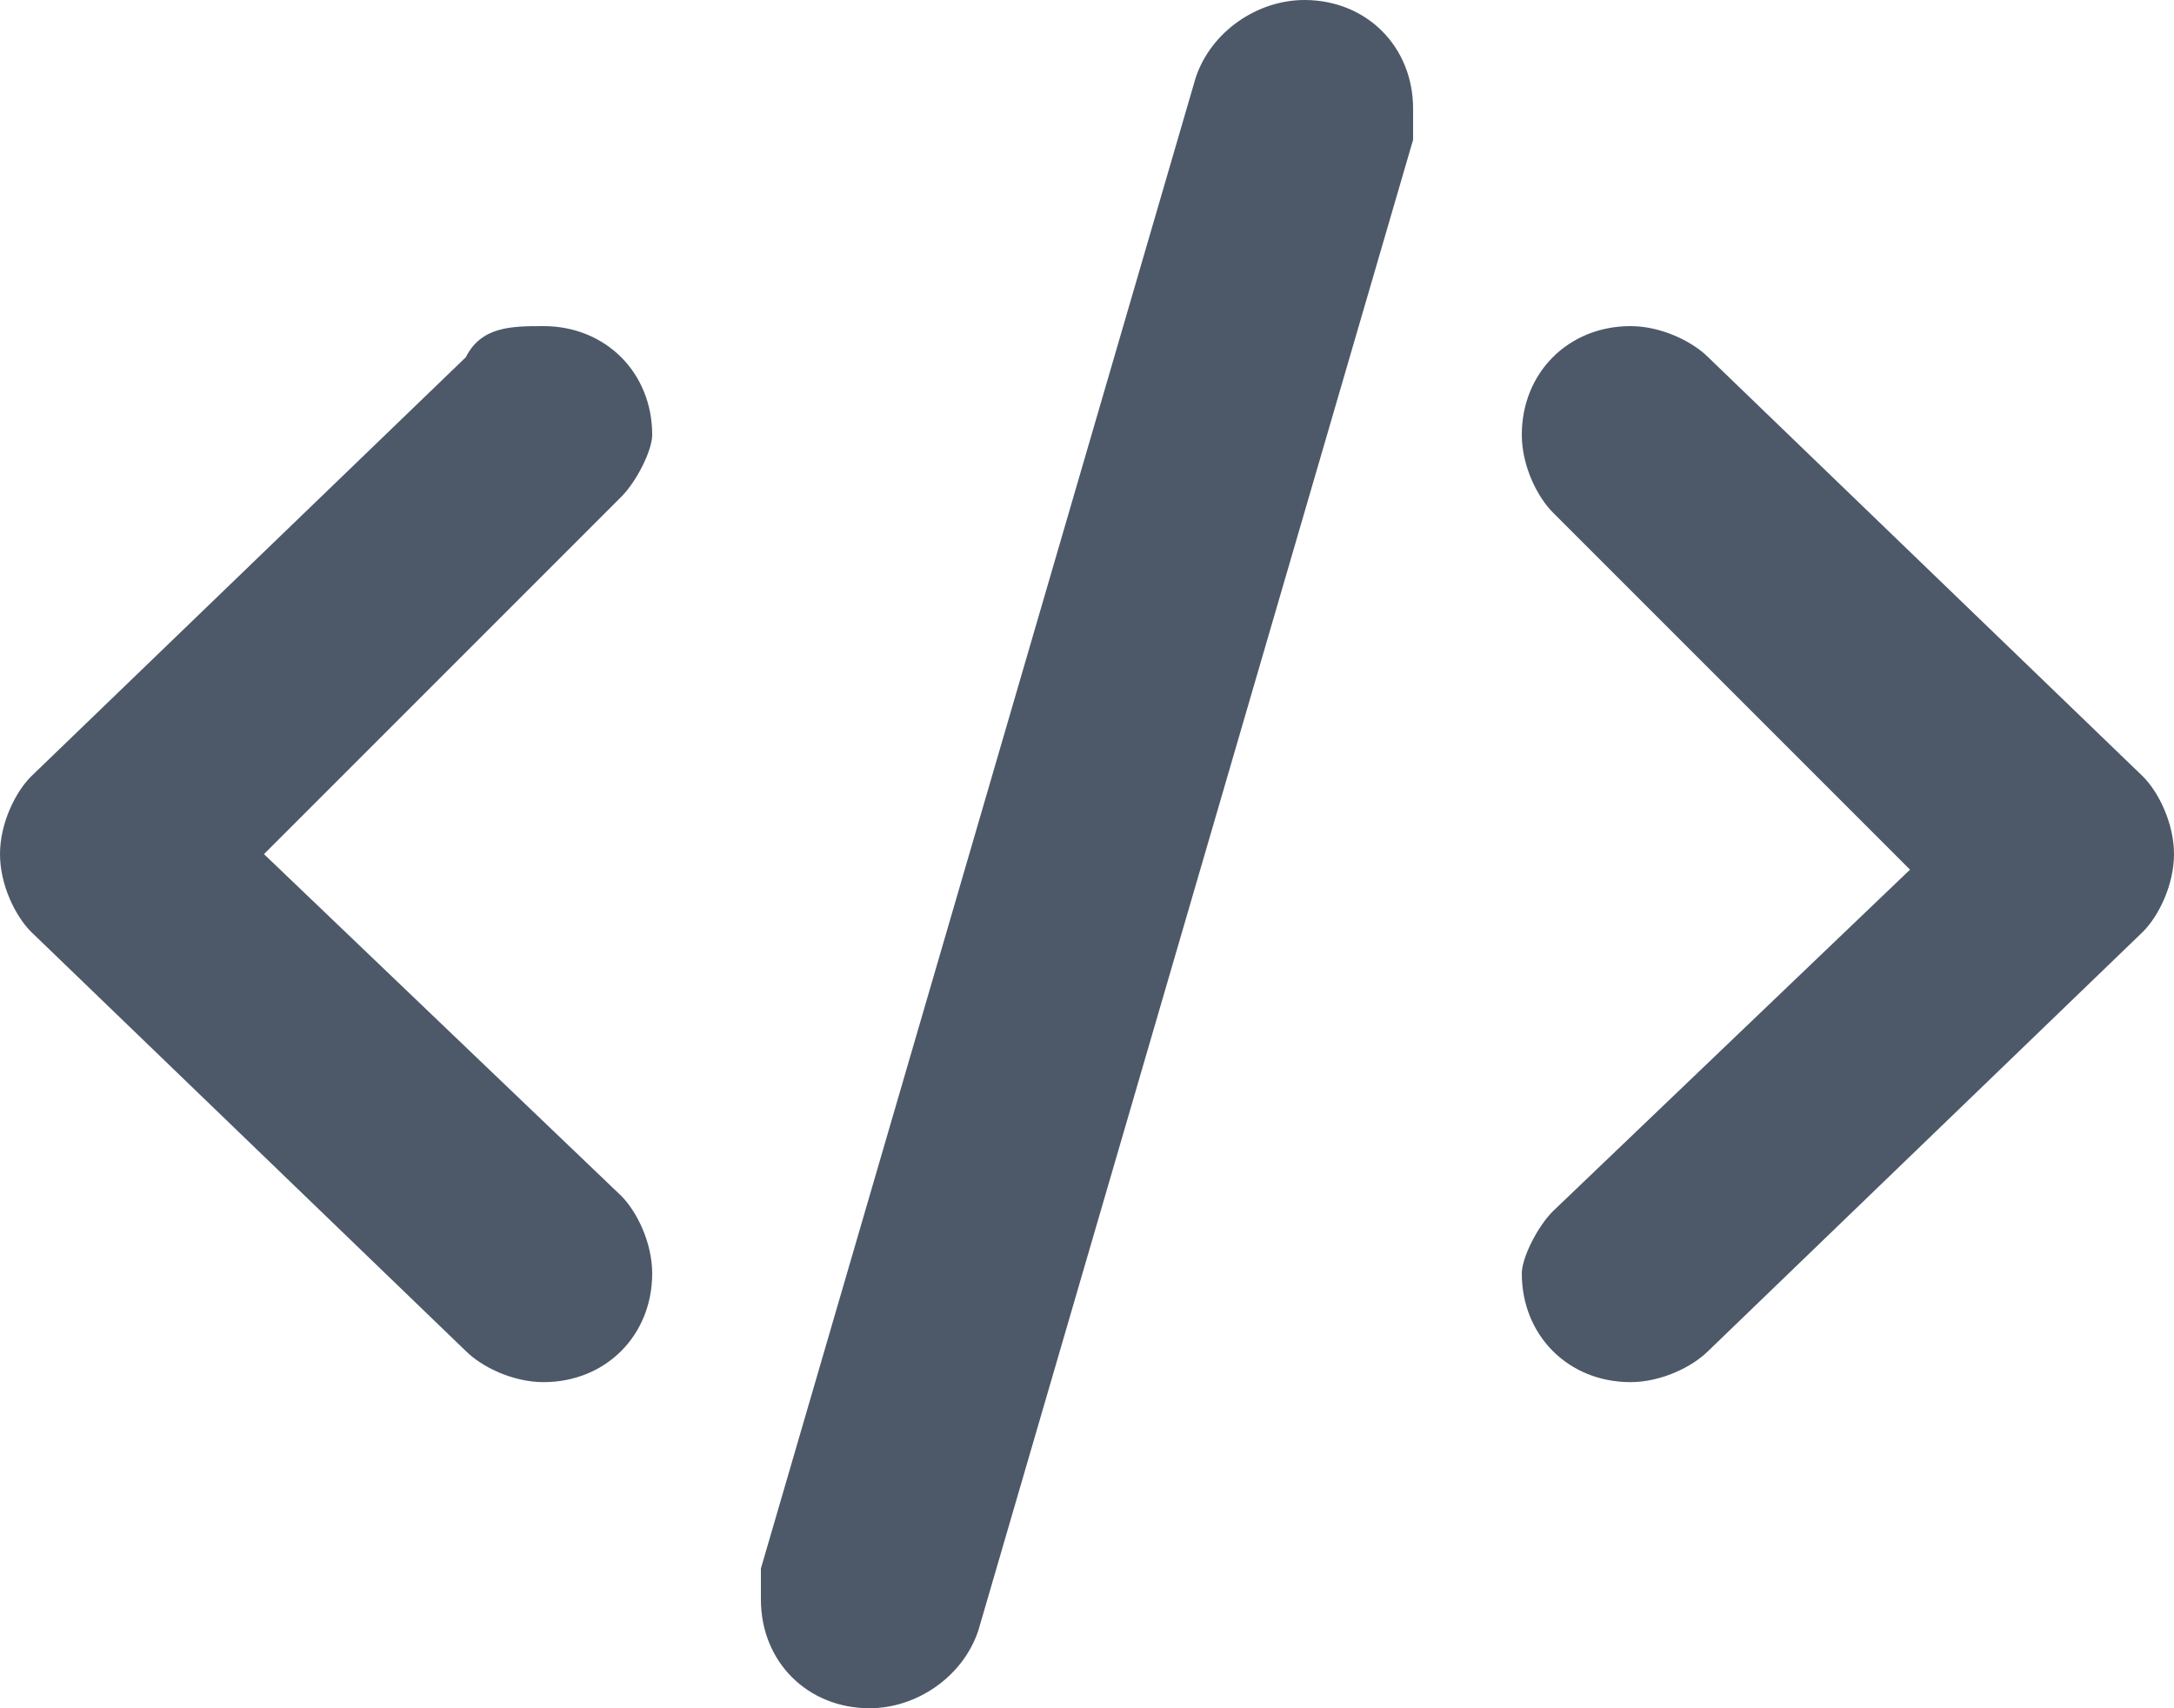 <svg enable-background="new 0 0 14 11" viewBox="0 0 14 11" xmlns="http://www.w3.org/2000/svg"><path d="m4.2 2.8c0-.4-.3-.7-.7-.7-.2 0-.4 0-.5.2l-2.8 2.7c-.1.1-.2.3-.2.5s.1.4.2.5l2.8 2.7c.1.1.3.2.5.2.4 0 .7-.3.7-.7 0-.2-.1-.4-.2-.5l-2.3-2.2 2.3-2.3c.1-.1.2-.3.2-.4zm4.2-2.8c-.3 0-.6.2-.7.5l-2.8 9.6v.2c0 .4.3.7.7.7.3 0 .6-.2.7-.5l2.8-9.6c0-.1 0-.1 0-.2 0-.4-.3-.7-.7-.7zm5.4 5-2.8-2.7c-.1-.1-.3-.2-.5-.2-.4 0-.7.3-.7.7 0 .2.1.4.2.5l2.3 2.3-2.3 2.2c-.1.1-.2.3-.2.4 0 .4.3.7.7.7.2 0 .4-.1.5-.2l2.8-2.7c.1-.1.2-.3.2-.5s-.1-.4-.2-.5z" fill="#4d5969"/></svg>